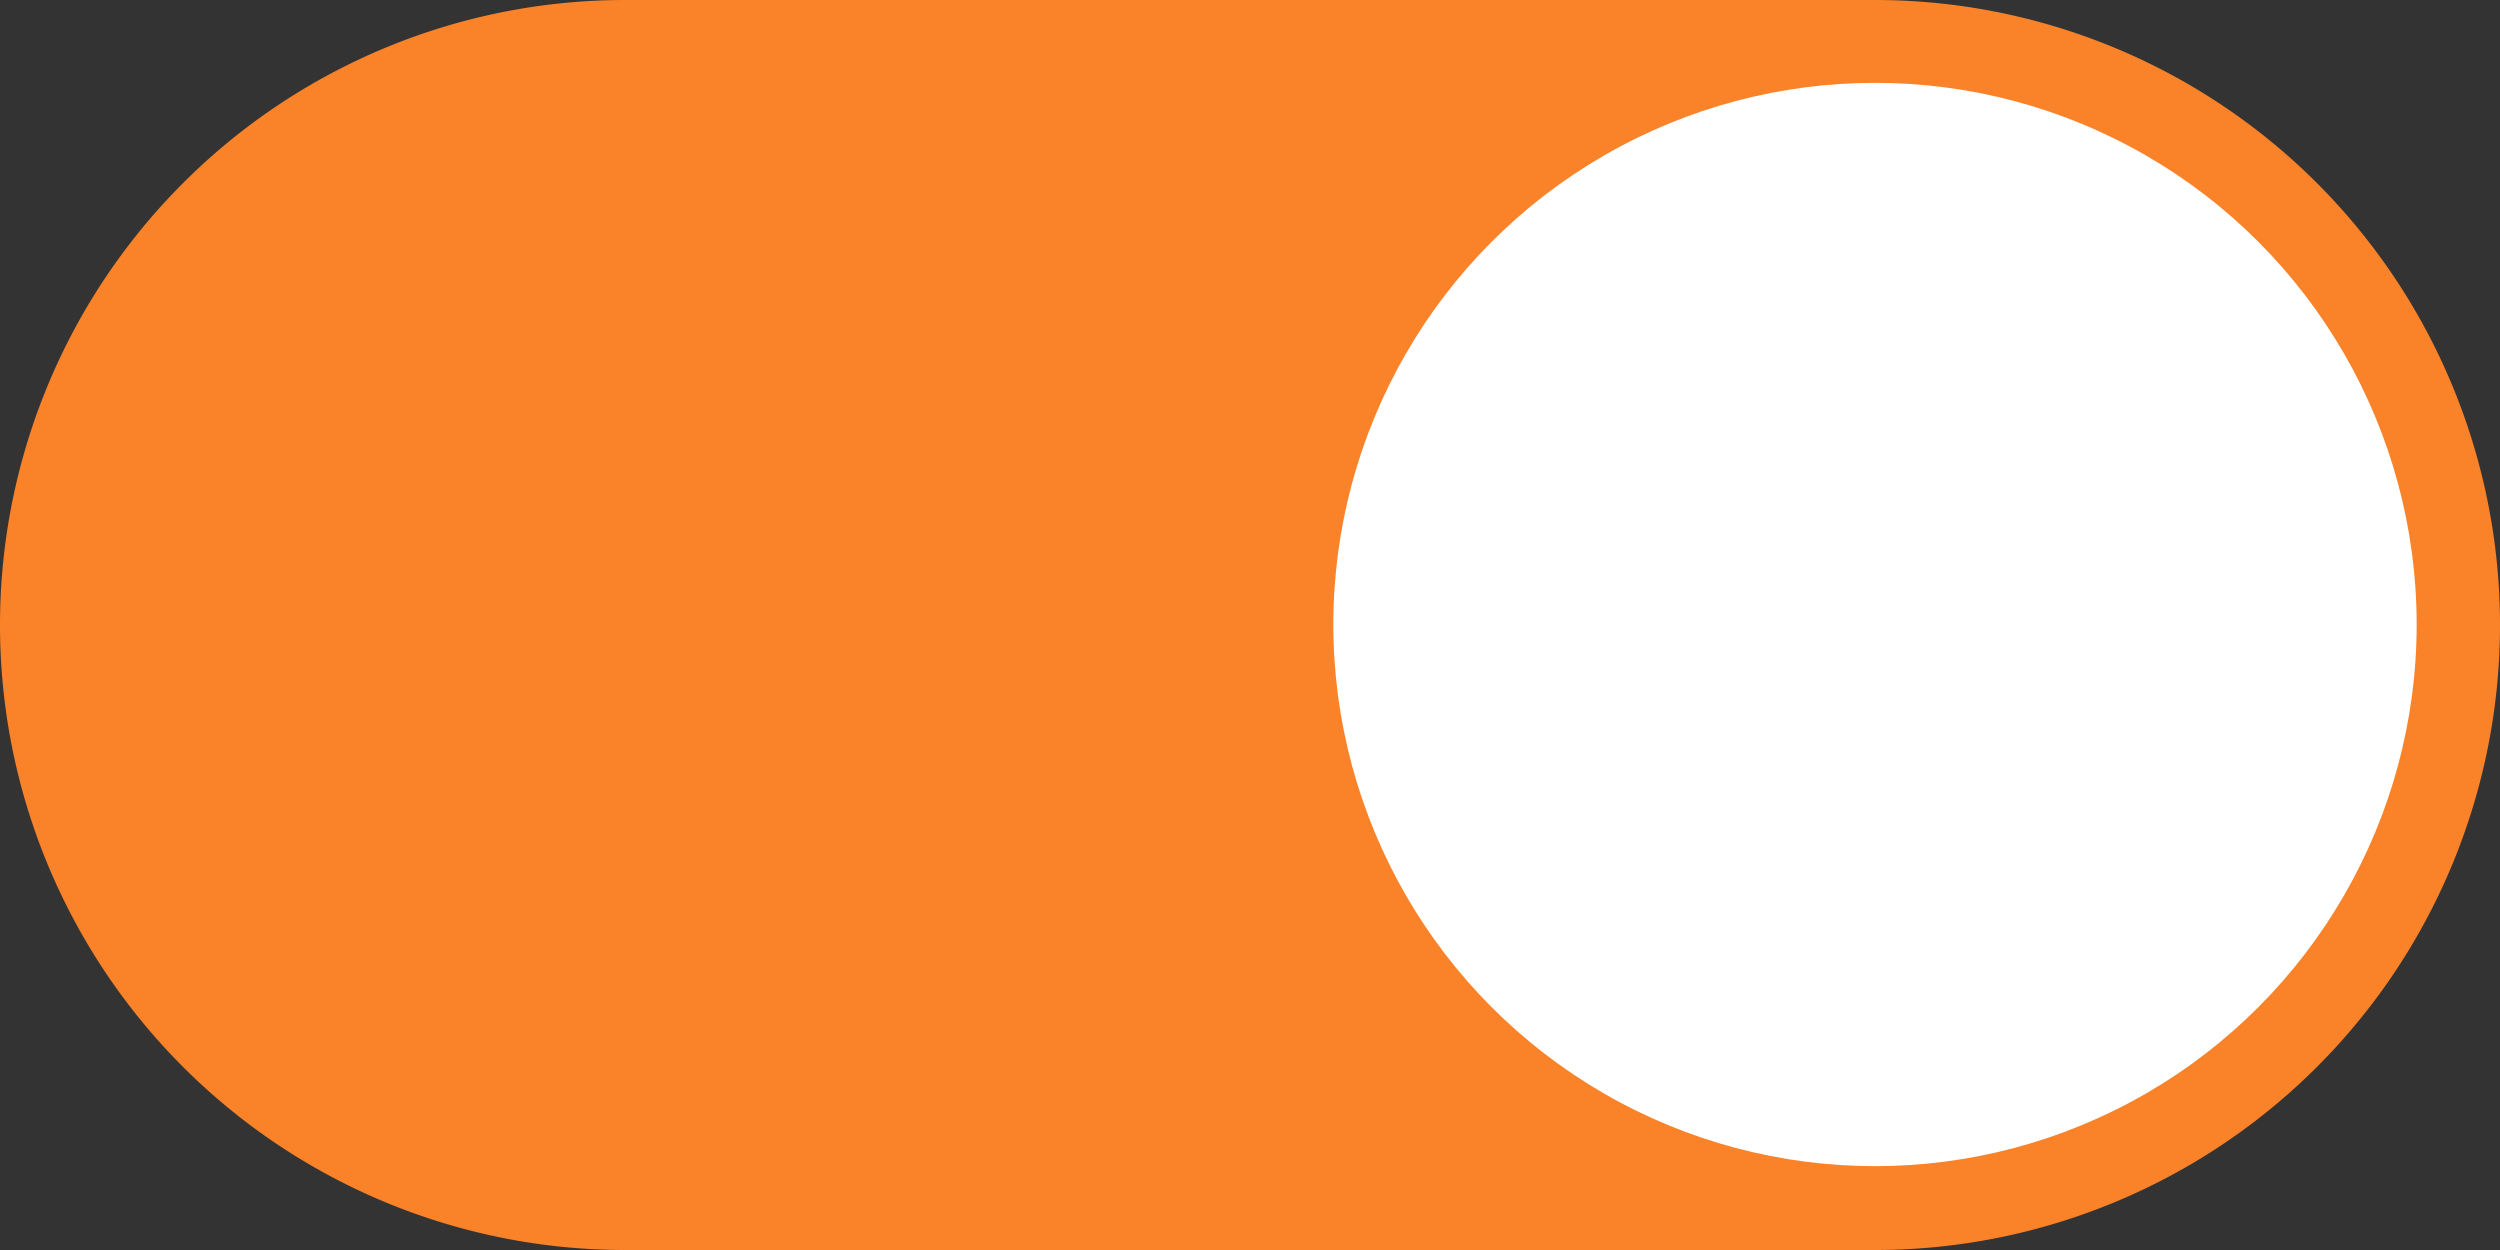 <?xml version="1.0" encoding="UTF-8" standalone="no"?>
<svg
   width="60"
   height="30"
   viewBox="0 0 60 30"
   fill="none"
   version="1.1"
   id="svg6"
   sodipodi:docname="toggle_on_60x30.svg"
   inkscape:version="1.1 (c68e22c387, 2021-05-23)"
   xmlns:inkscape="http://www.inkscape.org/namespaces/inkscape"
   xmlns:sodipodi="http://sodipodi.sourceforge.net/DTD/sodipodi-0.dtd"
   xmlns="http://www.w3.org/2000/svg"
   xmlns:svg="http://www.w3.org/2000/svg">
  <rect x="0" y="0" width="60" height="30" fill="#333333" stroke="none"/>
  <defs
     id="defs10" />
  <sodipodi:namedview
     id="namedview8"
     pagecolor="#505050"
     bordercolor="#eeeeee"
     borderopacity="1"
     inkscape:pageshadow="0"
     inkscape:pageopacity="0"
     inkscape:pagecheckerboard="0"
     showgrid="false"
     inkscape:snap-bbox="true"
     inkscape:bbox-paths="true"
     inkscape:bbox-nodes="true"
     inkscape:snap-bbox-edge-midpoints="true"
     inkscape:snap-bbox-midpoints="true"
     inkscape:object-paths="true"
     inkscape:snap-intersection-paths="true"
     inkscape:snap-smooth-nodes="true"
     inkscape:snap-midpoints="true"
     inkscape:snap-object-midpoints="true"
     inkscape:snap-center="true"
     inkscape:snap-text-baseline="true"
     inkscape:snap-page="true"
     showguides="true"
     inkscape:guide-bbox="true"
     inkscape:zoom="1.6875"
     inkscape:cx="-30.814815"
     inkscape:cy="38.222222"
     inkscape:window-width="1920"
     inkscape:window-height="1027"
     inkscape:window-x="1912"
     inkscape:window-y="-8"
     inkscape:window-maximized="1"
     inkscape:current-layer="svg6" />
  <path
     id="circle1059"
     style="fill:#fa8229;fill-opacity:1;stroke-width:1;stroke-linecap:round;stroke-linejoin:round;stroke-dasharray:1, 3"
     d="M 15,0 A 15,15 0 0 0 0,15 15,15 0 0 0 15,30 H 45 A 15,15 0 0 0 60,15 15,15 0 0 0 45,0 Z" />
  <circle
     style="fill:#ffffff;stroke-width:1;stroke-linecap:round;stroke-linejoin:round;stroke-dasharray:1, 3"
     id="path957"
     cx="45"
     cy="14.988"
     r="13" />
</svg>
